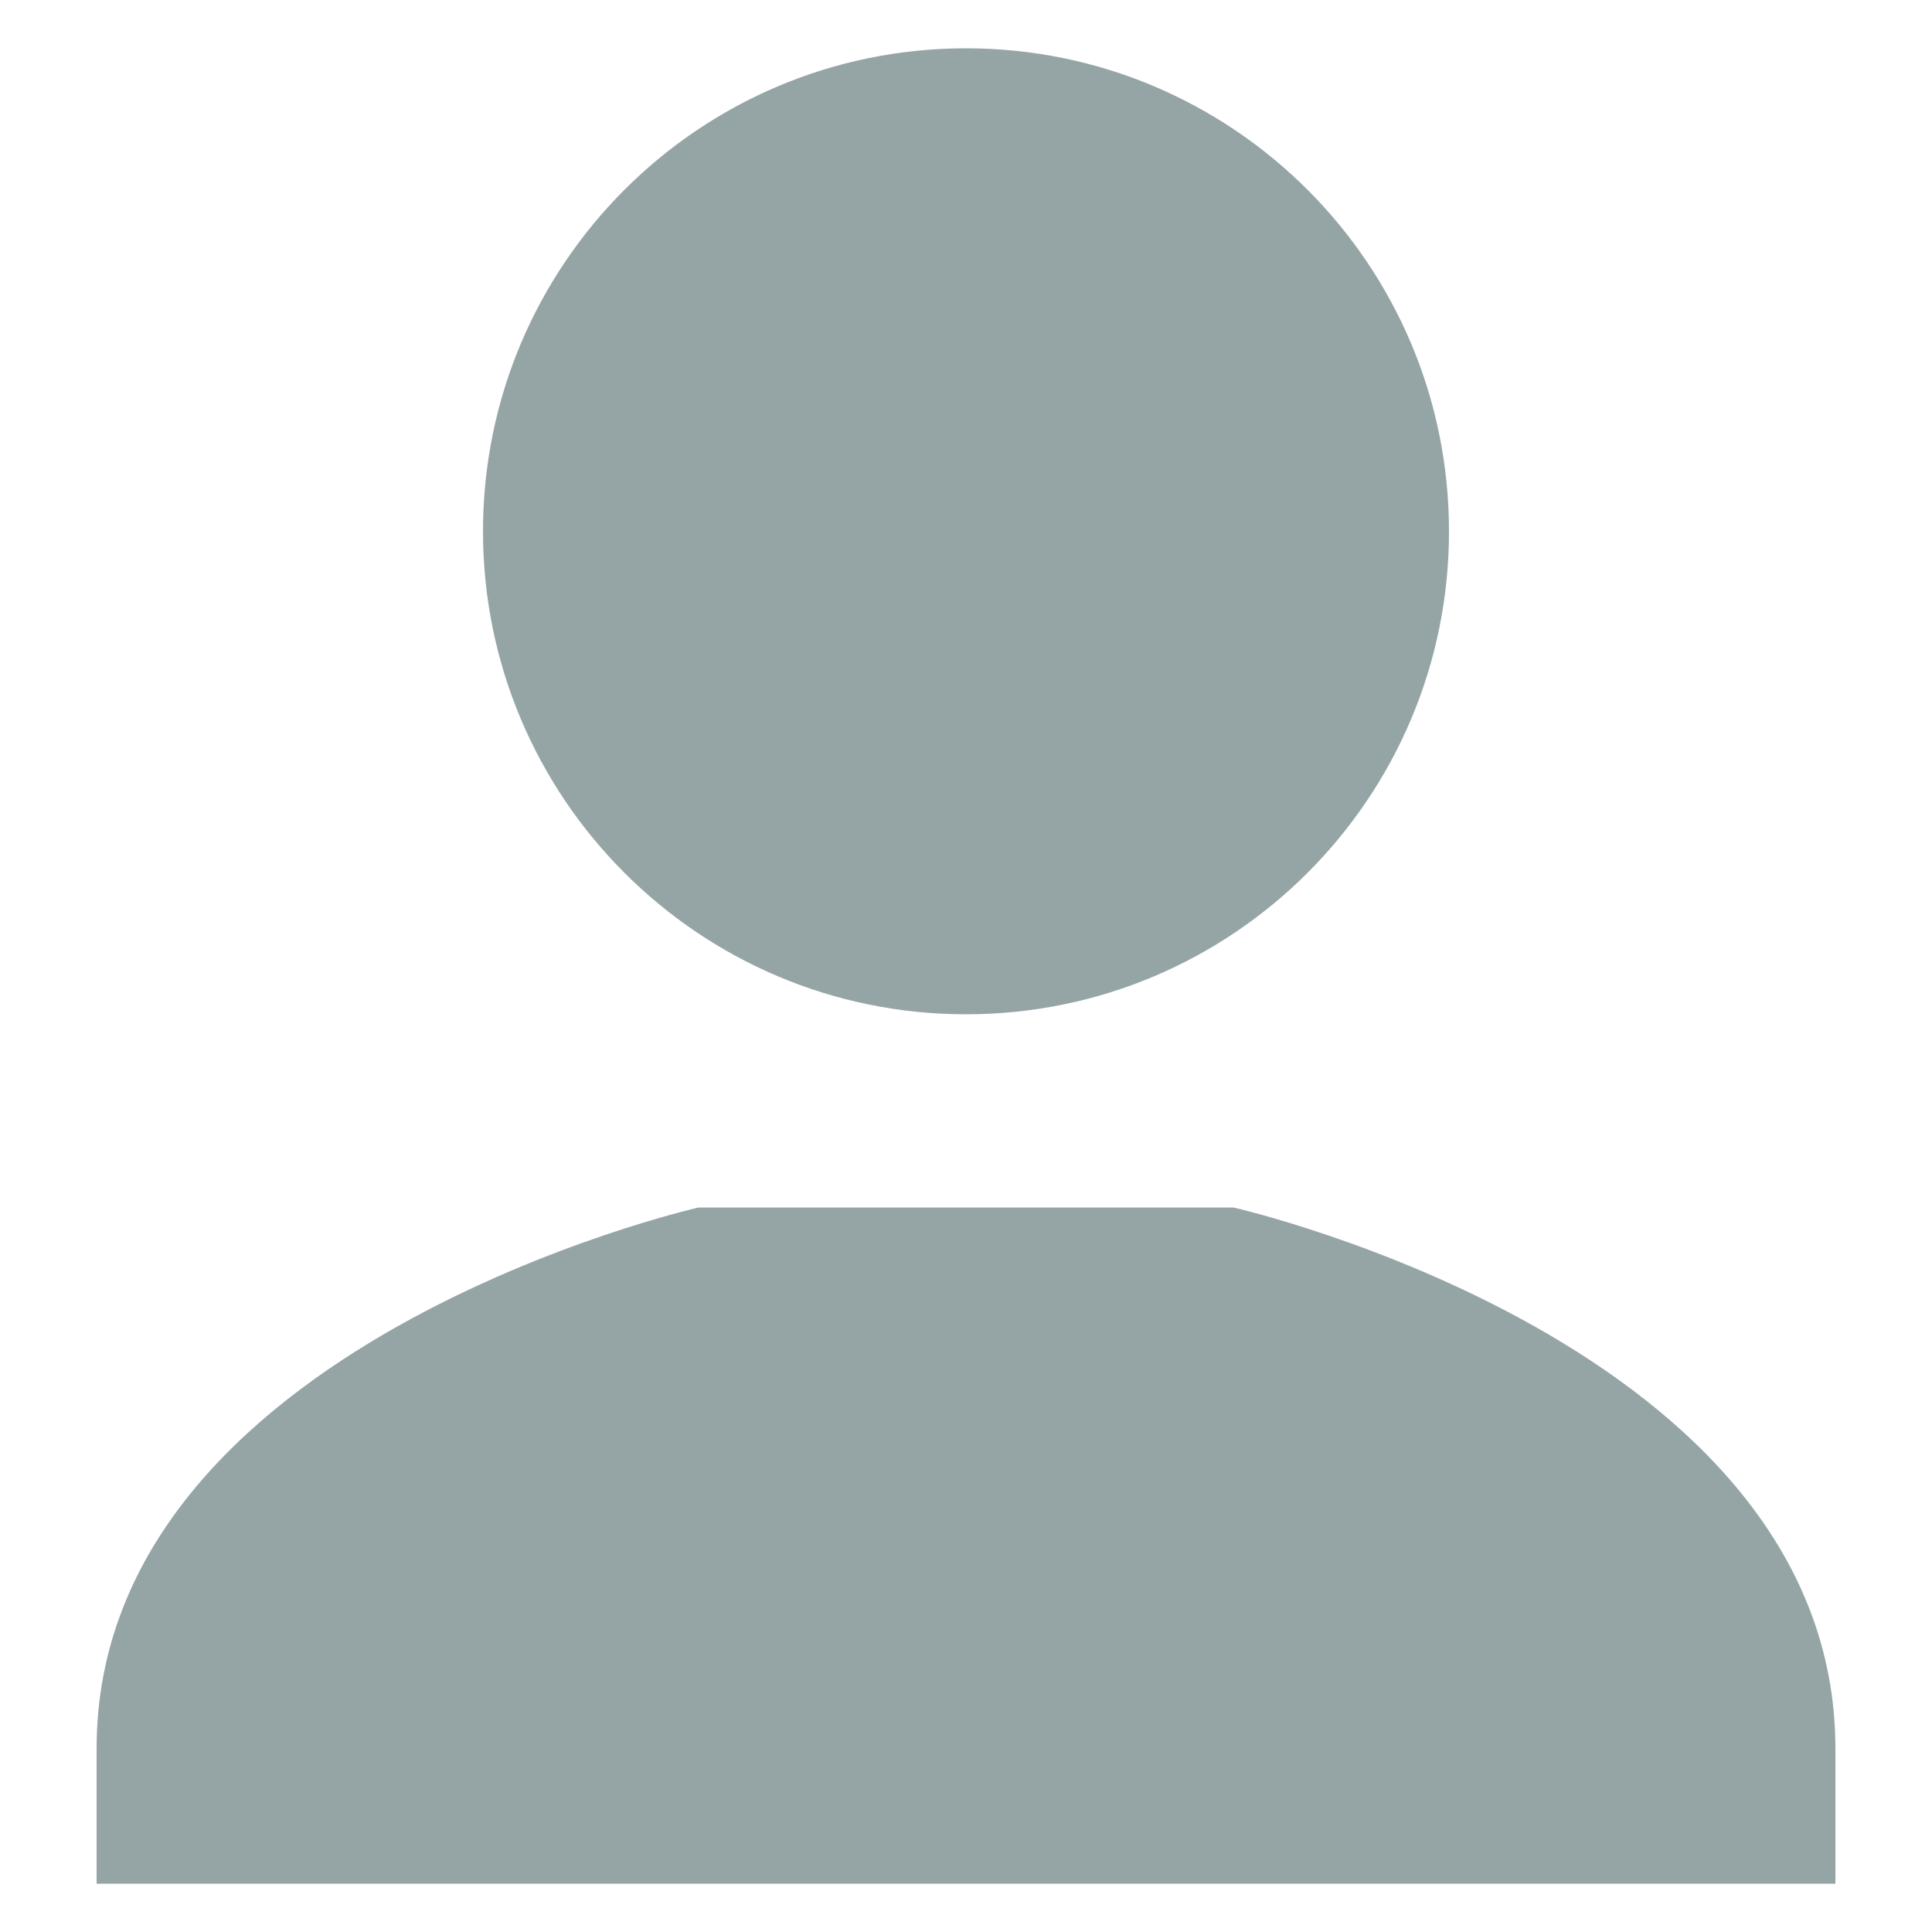 <svg version="1.1" xmlns="http://www.w3.org/2000/svg" xmlns:xlink="http://www.w3.org/1999/xlink" viewBox="0 0 171 171">
  <g fill="none" fill-rule="nonzero" stroke="none" stroke-width="1" stroke-linecap="butt" stroke-linejoin="miter" stroke-miterlimit="10" stroke-dasharray="" stroke-dashoffset="0" font-family="none" font-weight="none" font-size="none" text-anchor="none" style="mix-blend-mode: normal">
  <path d="M0,171.989v-171.989h171.989v171.989z" fill="none"></path><g fill="#95a5a6"><path d="M85.5,87.638c-22.392,0 -40.612,-18.22 -40.612,-40.612c0,-22.392 18.22,-40.612 40.612,-40.612c22.392,0 40.612,18.22 40.612,40.612c0,22.392 -18.22,40.612 -40.612,40.612z"></path>
  <path d="M85.5,8.55c21.217,0 38.475,17.258 38.475,38.475c0,21.217 -17.258,38.475 -38.475,38.475c-21.217,0 -38.475,-17.258 -38.475,-38.475c0,-21.217 17.258,-38.475 38.475,-38.475M85.5,4.275c-23.611,0 -42.75,19.139 -42.75,42.75c0,23.611 19.139,42.75 42.75,42.75c23.611,0 42.75,-19.139 42.75,-42.75c0,-23.611 -19.139,-42.75 -42.75,-42.75z"></path>
  <g><path d="M10.688,164.588v-9.828c0,-32.524 47.696,-44.845 51.39,-45.747h46.85c3.689,0.902 51.386,13.218 51.386,45.747v9.828z"></path>
  <path d="M108.666,111.15c4.929,1.235 49.509,13.278 49.509,43.609v7.691h-145.35v-7.691c0,-30.331 44.58,-42.374 49.509,-43.609h46.332M109.175,106.875h-47.35c0,0 -53.275,12.085 -53.275,47.884c0,0 0,5.147 0,11.966h153.9c0,-6.819 0,-11.966 0,-11.966c0,-35.799 -53.275,-47.884 -53.275,-47.884z">
  </path></g></g></g>
</svg>